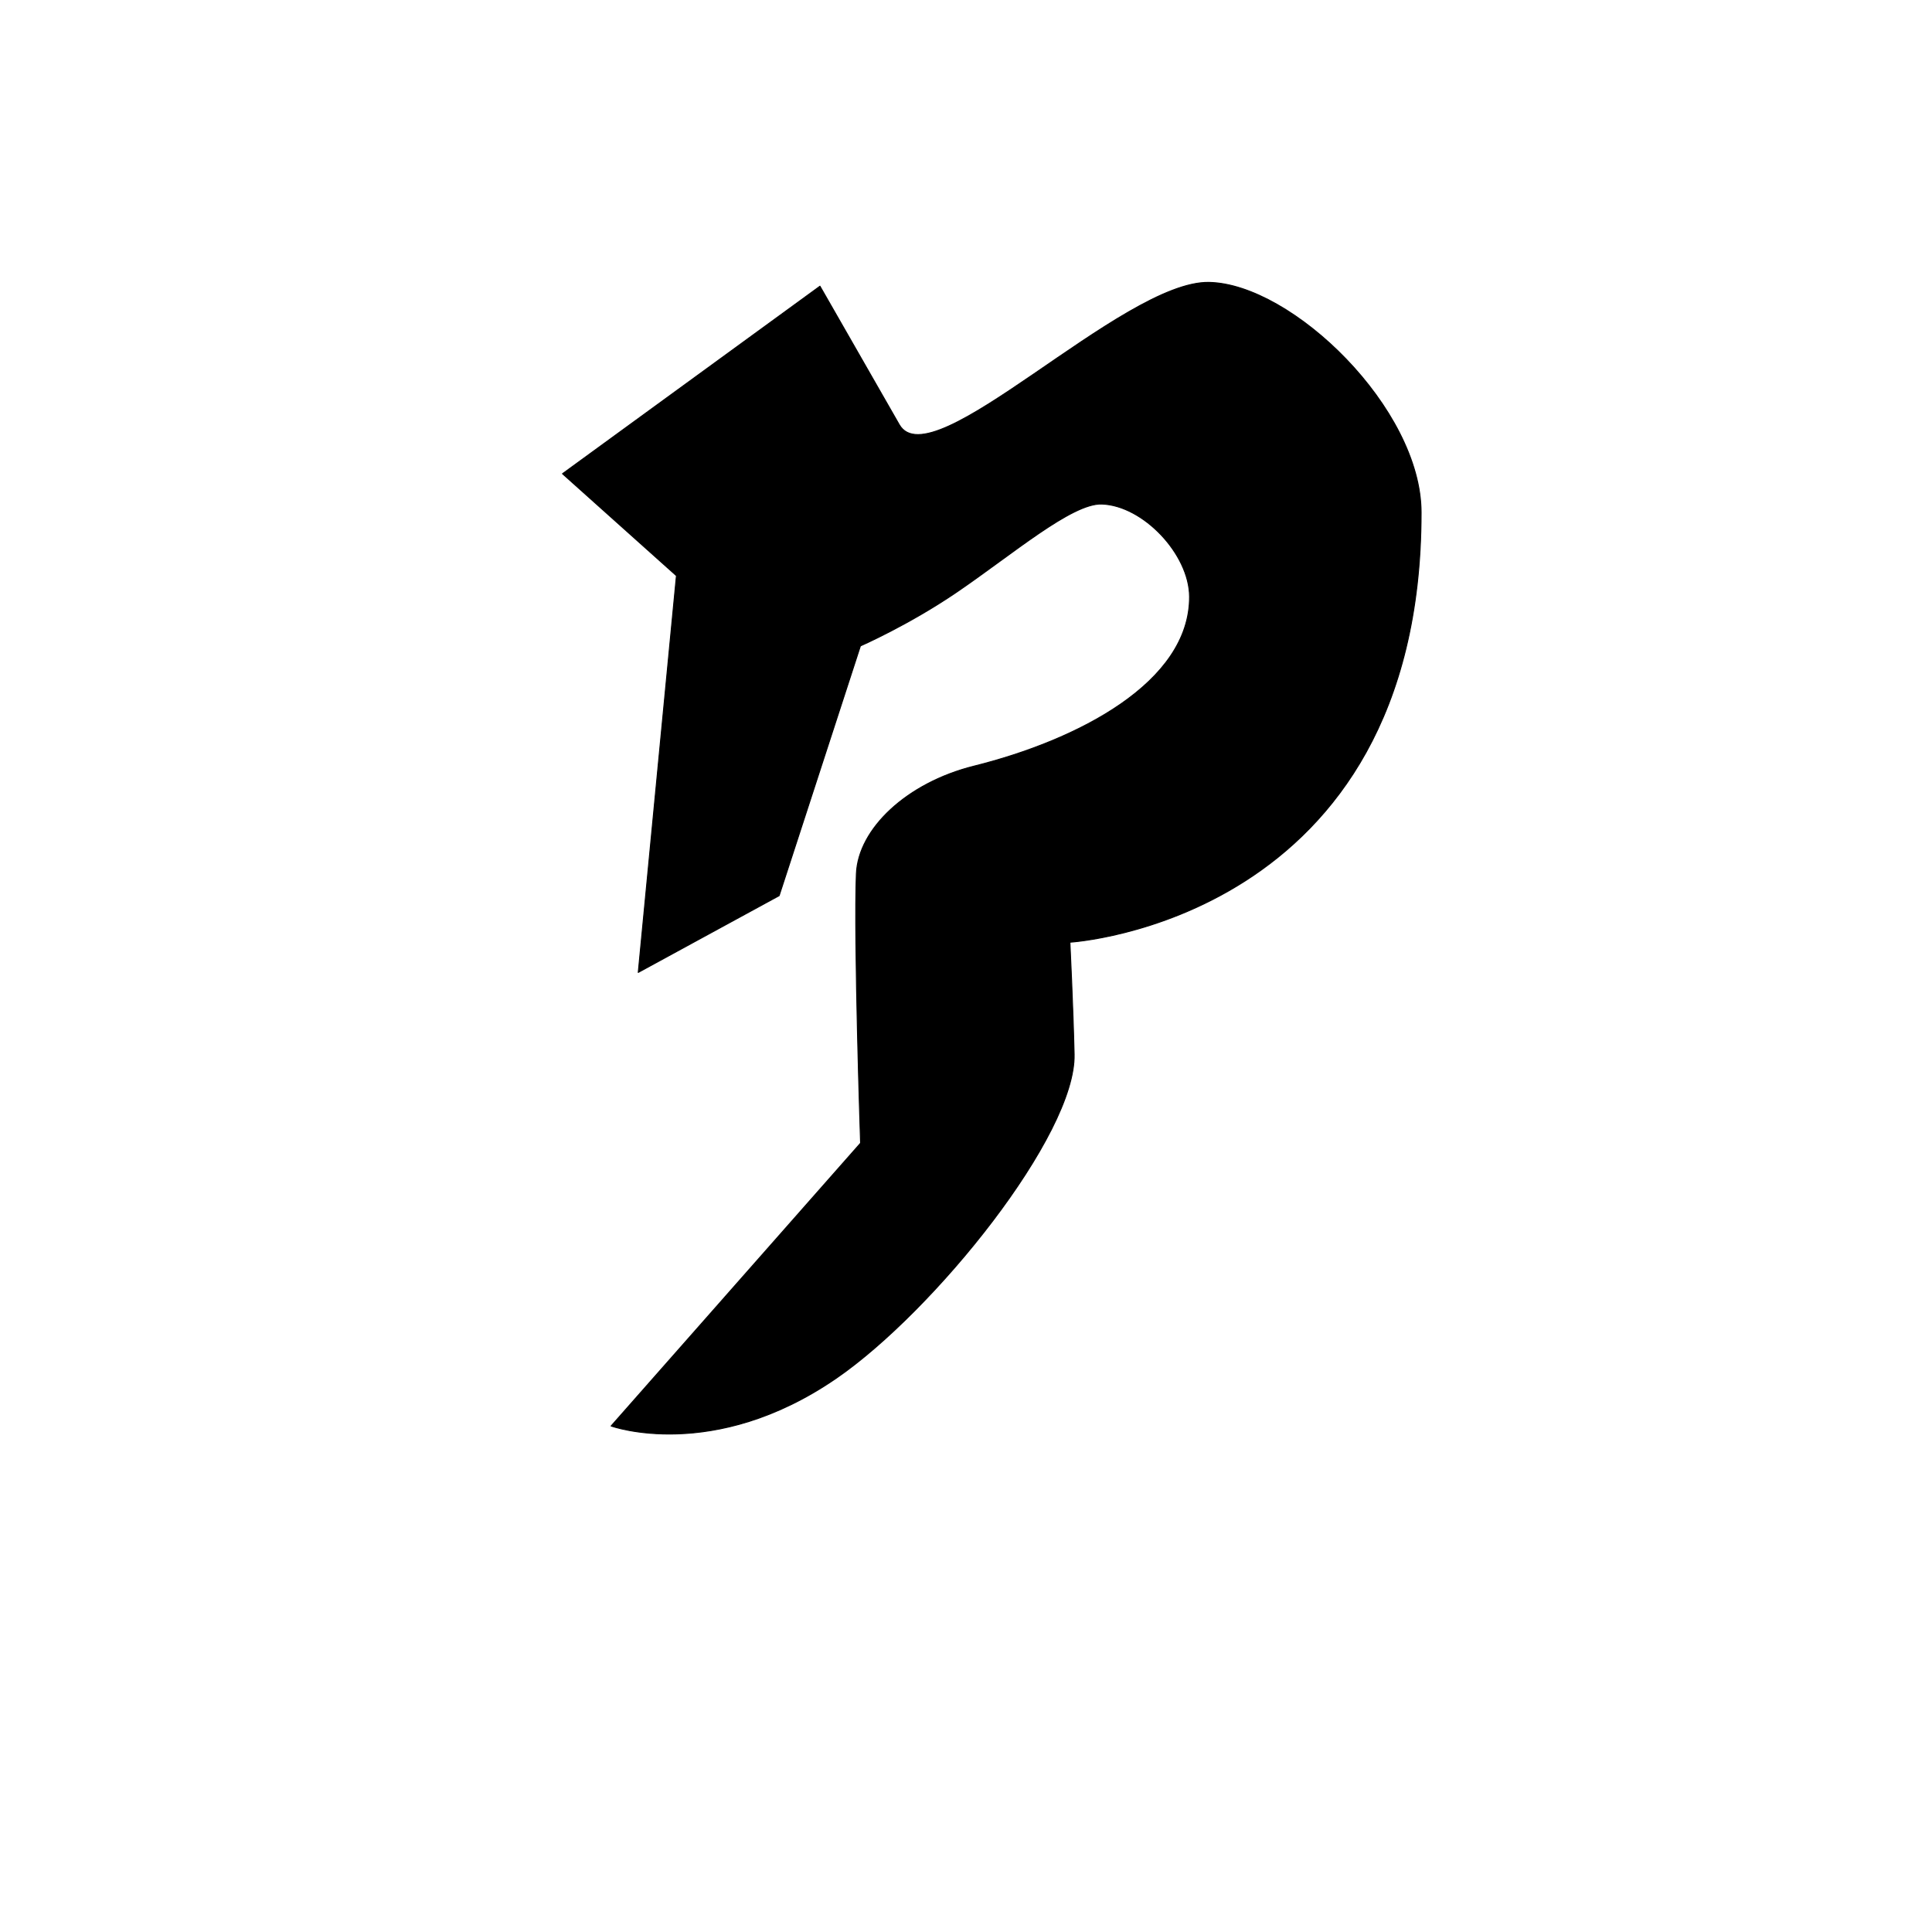 <?xml version="1.0" encoding="UTF-8" standalone="no"?>
<!DOCTYPE svg PUBLIC "-//W3C//DTD SVG 1.1//EN" "http://www.w3.org/Graphics/SVG/1.1/DTD/svg11.dtd">
<svg width="100%" height="100%" viewBox="0 0 2048 2048" version="1.1" xmlns="http://www.w3.org/2000/svg" xmlns:xlink="http://www.w3.org/1999/xlink" xml:space="preserve" xmlns:serif="http://www.serif.com/" style="fill-rule:evenodd;clip-rule:evenodd;stroke-linecap:round;stroke-linejoin:round;stroke-miterlimit:1.5;">
    <path d="M869.188,303.375C869.188,303.375 932.003,412.948 953.22,450.1C987.308,509.789 1189.87,297.61 1281.59,299.333C1369.49,300.985 1506.47,433.211 1506.44,543.375C1506.3,976.796 1134.16,998.792 1134.16,998.792C1134.16,998.792 1137.49,1067.27 1138.64,1117.7C1140.58,1202.74 990.37,1389.31 886.847,1460.71C756.073,1550.91 647.781,1511.62 647.781,1511.62L912.243,1211.72C912.243,1211.72 904.976,994.93 907.784,926.289C909.733,878.655 961.191,829.885 1032.51,812.125C1141.7,784.936 1261.44,723.895 1260.97,632.458C1260.74,587.51 1211.93,535.786 1167.91,534.301C1136.29,533.234 1073.64,587.075 1014.18,627.617C963.155,662.402 912.094,684.708 912.094,684.708L825.938,949.458L676.563,1030.83L717.031,610.292L596.25,502.167L869.188,303.375Z" style="stroke:black;stroke-width:1px;"/>
</svg>
